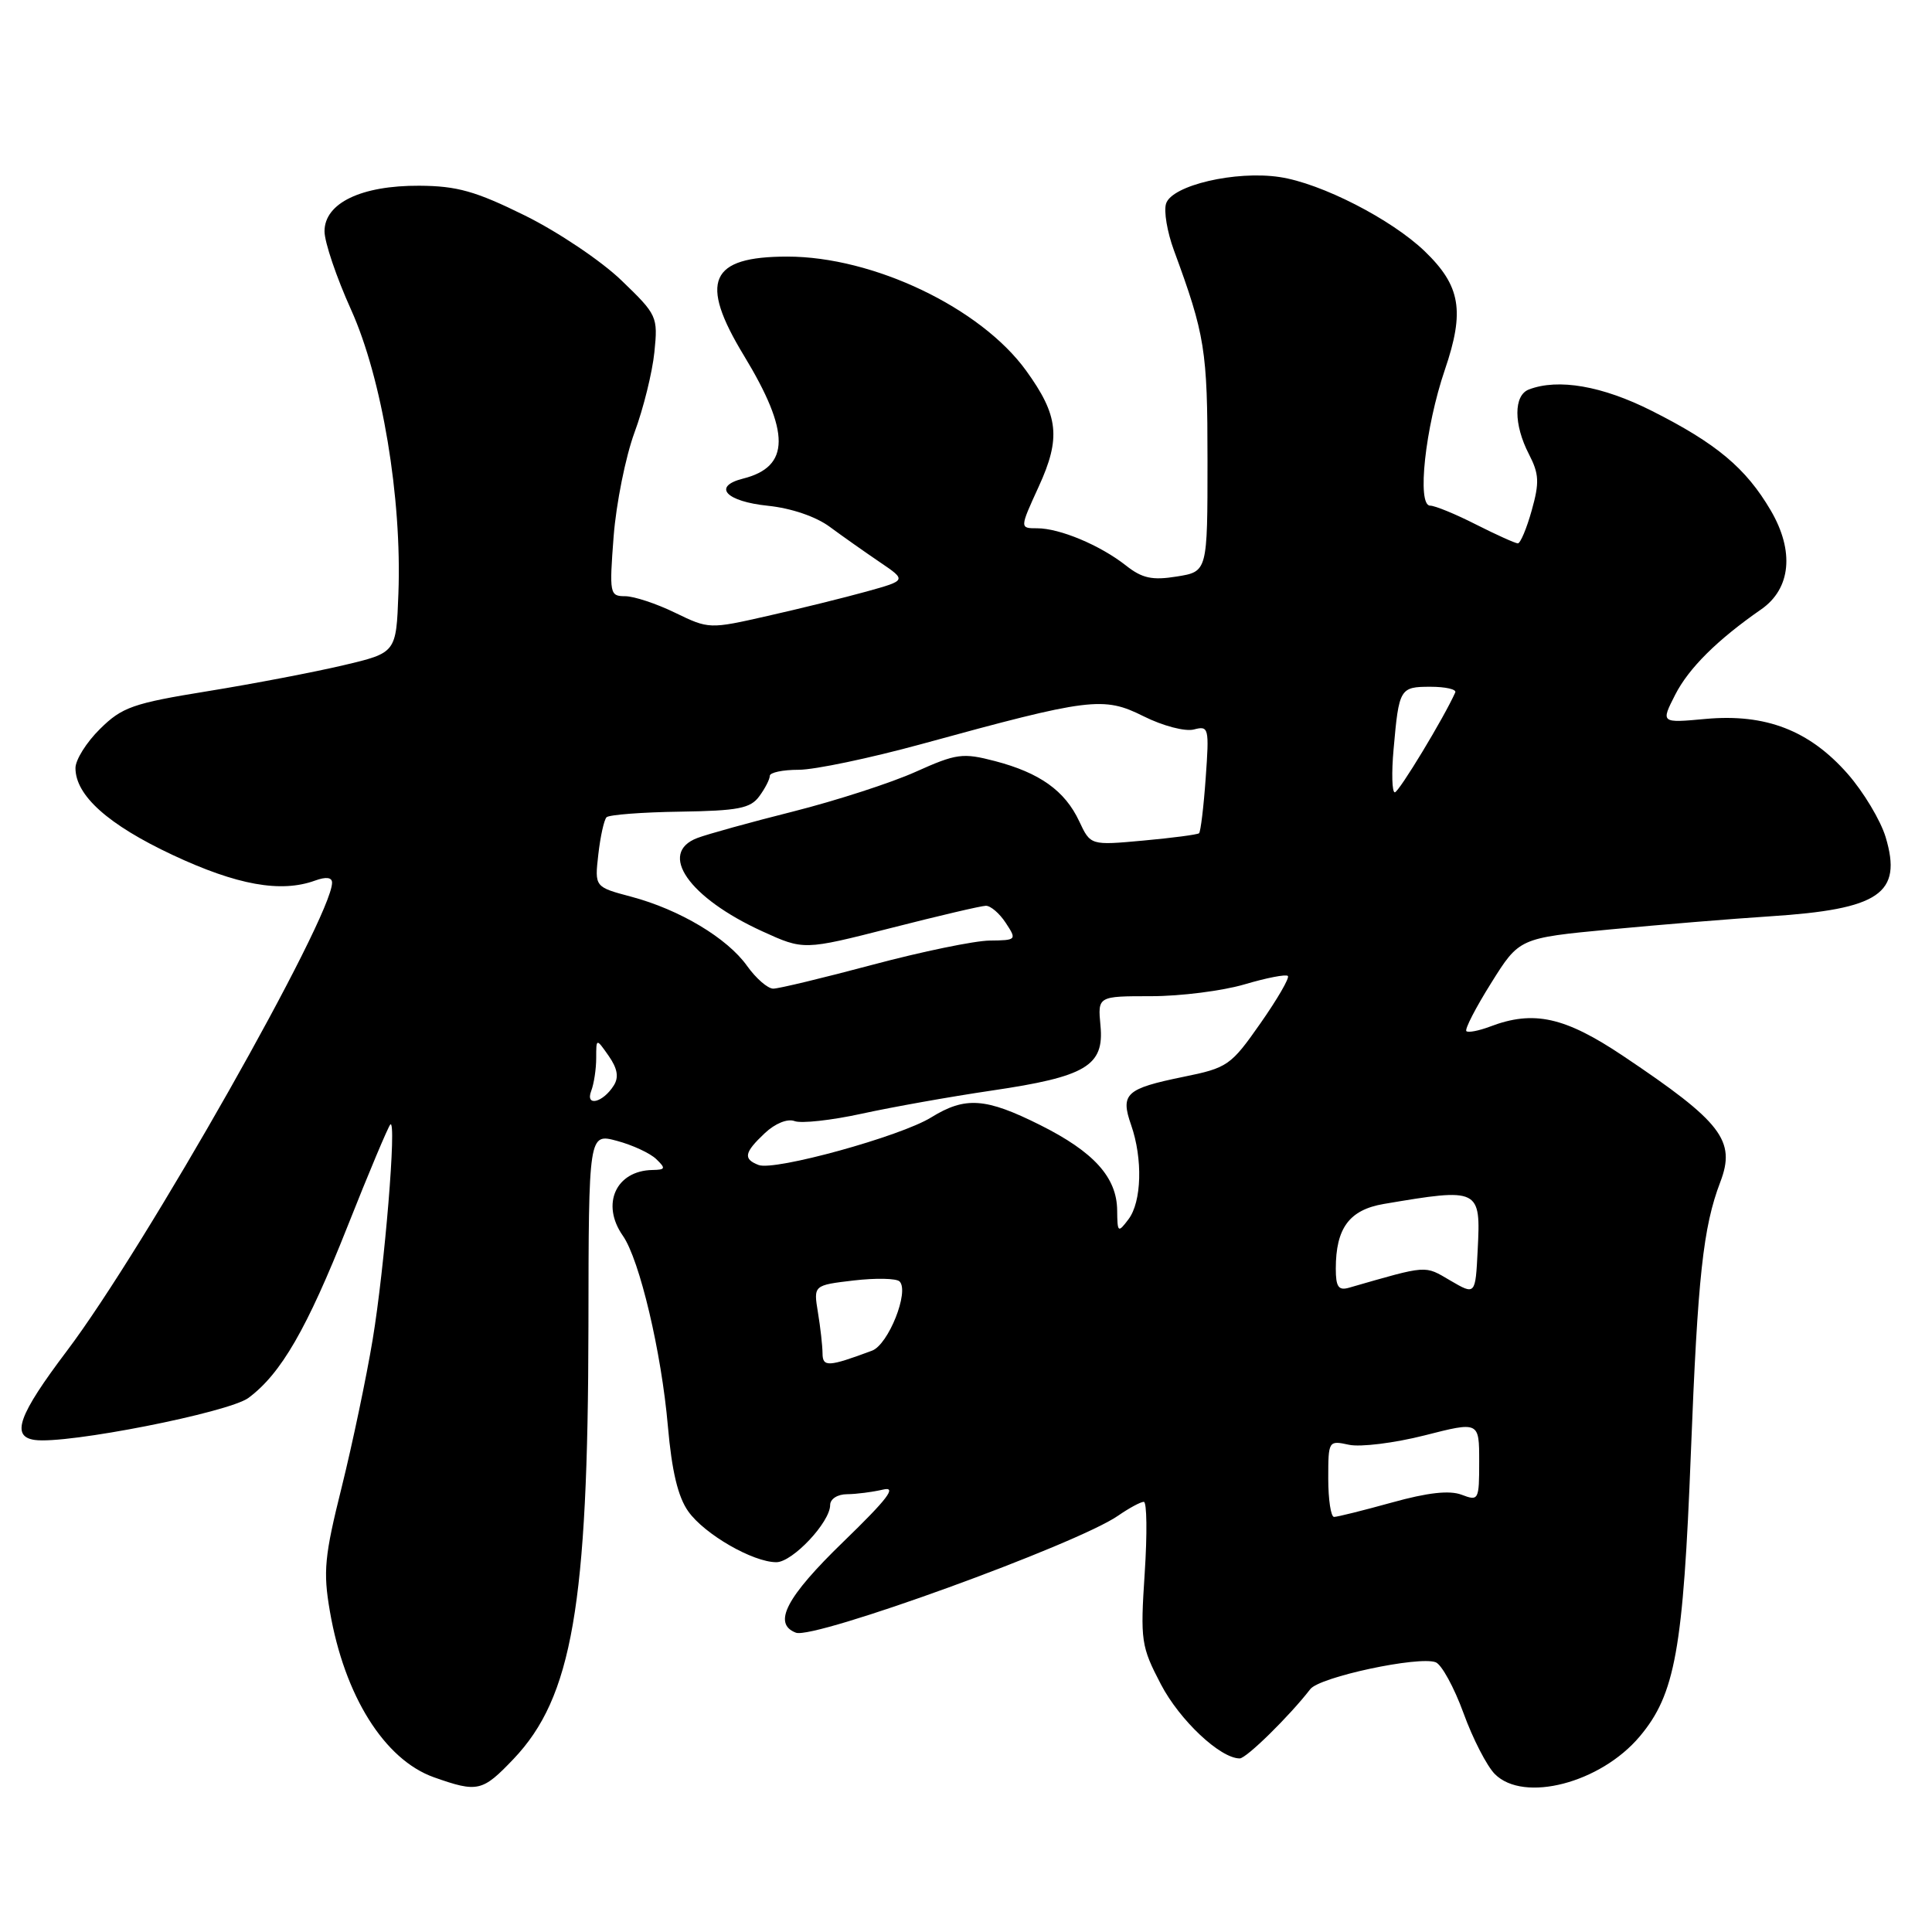 <?xml version="1.0" encoding="UTF-8" standalone="no"?>
<!DOCTYPE svg PUBLIC "-//W3C//DTD SVG 1.1//EN" "http://www.w3.org/Graphics/SVG/1.1/DTD/svg11.dtd" >
<svg xmlns="http://www.w3.org/2000/svg" xmlns:xlink="http://www.w3.org/1999/xlink" version="1.1" viewBox="0 0 256 256">
 <g >
 <path fill="currentColor"
d=" M 68.05 233.07 C 75.81 224.91 77.92 212.72 77.97 175.83 C 78.00 150.16 78.00 150.16 81.75 151.17 C 83.81 151.72 86.16 152.81 86.96 153.59 C 88.24 154.82 88.18 155.00 86.46 155.03 C 81.61 155.11 79.60 159.56 82.53 163.74 C 84.75 166.91 87.65 179.18 88.50 189.00 C 89.02 194.93 89.83 198.34 91.20 200.27 C 93.35 203.30 99.77 207.00 102.87 207.00 C 105.01 207.00 110.00 201.70 110.00 199.42 C 110.00 198.62 110.98 197.99 112.25 197.99 C 113.49 197.98 115.62 197.70 117.00 197.38 C 118.90 196.92 117.64 198.58 111.75 204.29 C 104.17 211.63 102.34 215.15 105.46 216.34 C 107.87 217.27 142.66 204.64 148.15 200.84 C 149.61 199.83 151.14 199.00 151.56 199.00 C 151.97 199.00 152.02 203.25 151.68 208.44 C 151.09 217.42 151.20 218.15 153.83 223.19 C 156.31 227.94 161.69 233.00 164.27 233.00 C 165.15 233.00 170.87 227.38 173.62 223.82 C 174.85 222.21 188.00 219.40 190.24 220.26 C 191.02 220.56 192.68 223.59 193.92 226.99 C 195.15 230.39 197.03 234.03 198.08 235.08 C 201.91 238.91 212.08 236.26 217.27 230.09 C 221.97 224.51 223.04 218.56 224.05 192.50 C 224.96 169.17 225.67 162.59 227.95 156.62 C 230.04 151.14 228.15 148.68 215.12 139.95 C 207.35 134.74 203.22 133.82 197.43 136.03 C 195.94 136.59 194.53 136.86 194.30 136.63 C 194.06 136.39 195.54 133.52 197.59 130.25 C 201.31 124.30 201.31 124.30 213.40 123.15 C 220.06 122.52 229.55 121.74 234.50 121.42 C 249.07 120.48 252.10 118.41 249.86 110.93 C 249.19 108.71 246.92 104.92 244.81 102.52 C 239.75 96.78 233.97 94.54 226.02 95.26 C 220.06 95.81 220.06 95.81 221.97 92.06 C 223.77 88.53 227.54 84.79 233.37 80.74 C 237.31 78.00 237.79 73.02 234.63 67.63 C 231.34 62.02 227.43 58.75 218.87 54.44 C 212.31 51.13 206.47 50.12 202.58 51.61 C 200.55 52.39 200.56 56.25 202.59 60.18 C 203.94 62.79 204.00 63.93 202.96 67.63 C 202.29 70.03 201.46 72.00 201.12 72.00 C 200.78 71.99 198.29 70.87 195.58 69.50 C 192.87 68.12 190.14 67.00 189.50 67.00 C 187.72 67.00 188.85 56.62 191.45 49.00 C 194.11 41.20 193.54 37.88 188.78 33.29 C 184.37 29.05 175.06 24.28 169.56 23.46 C 163.72 22.58 155.27 24.56 154.51 26.98 C 154.19 27.97 154.66 30.74 155.54 33.14 C 159.68 44.39 160.00 46.38 160.00 61.03 C 160.00 75.74 160.00 75.74 155.94 76.39 C 152.67 76.92 151.34 76.63 149.19 74.93 C 145.77 72.24 140.42 70.00 137.43 70.00 C 135.11 70.00 135.11 70.00 137.63 64.49 C 140.60 58.02 140.27 55.06 135.96 49.10 C 129.93 40.78 115.72 34.00 104.33 34.00 C 94.02 34.00 92.59 37.26 98.57 47.11 C 104.75 57.29 104.72 61.85 98.45 63.42 C 94.34 64.46 96.18 66.45 101.78 67.02 C 104.85 67.34 108.12 68.45 109.95 69.81 C 111.63 71.05 114.61 73.15 116.57 74.48 C 120.14 76.90 120.14 76.90 114.82 78.38 C 111.89 79.19 106.00 80.65 101.73 81.61 C 94.00 83.37 93.93 83.36 89.45 81.19 C 86.97 79.98 83.99 79.00 82.83 79.00 C 80.79 79.00 80.73 78.68 81.31 71.07 C 81.65 66.71 82.89 60.53 84.07 57.32 C 85.26 54.12 86.44 49.32 86.71 46.66 C 87.19 41.95 87.08 41.71 82.35 37.16 C 79.68 34.58 73.93 30.72 69.56 28.56 C 63.02 25.33 60.56 24.64 55.56 24.61 C 47.86 24.57 43.00 26.91 43.00 30.65 C 43.00 32.08 44.58 36.75 46.52 41.04 C 50.62 50.13 53.27 65.99 52.79 78.65 C 52.50 86.50 52.50 86.50 45.50 88.15 C 41.65 89.06 33.55 90.61 27.50 91.59 C 17.61 93.19 16.17 93.70 13.25 96.59 C 11.46 98.35 10.00 100.68 10.00 101.77 C 10.00 105.41 14.33 109.28 22.88 113.29 C 31.39 117.28 37.22 118.33 41.75 116.68 C 43.21 116.15 44.00 116.25 44.00 116.96 C 44.00 121.54 19.23 165.28 8.85 179.02 C 2.44 187.51 1.42 190.35 4.60 190.80 C 8.82 191.40 30.29 187.17 32.92 185.23 C 37.24 182.02 40.66 176.10 46.05 162.50 C 48.88 155.35 51.44 149.28 51.72 149.00 C 52.59 148.16 50.97 167.93 49.38 177.50 C 48.56 182.45 46.72 191.22 45.29 197.00 C 42.99 206.22 42.80 208.22 43.71 213.50 C 45.64 224.71 50.94 233.17 57.50 235.50 C 63.30 237.55 63.92 237.40 68.05 233.07 Z  M 176.00 195.92 C 176.00 190.90 176.03 190.85 178.75 191.44 C 180.26 191.77 184.76 191.21 188.75 190.20 C 196.00 188.35 196.00 188.35 196.00 193.65 C 196.00 198.79 195.93 198.92 193.67 198.06 C 192.06 197.45 189.18 197.77 184.44 199.09 C 180.65 200.14 177.20 201.00 176.77 201.00 C 176.35 201.00 176.00 198.71 176.00 195.92 Z  M 108.99 179.32 C 108.98 178.32 108.71 175.88 108.38 173.90 C 107.79 170.30 107.79 170.30 113.11 169.67 C 116.04 169.33 118.78 169.38 119.20 169.80 C 120.52 171.12 117.72 178.16 115.55 178.97 C 109.75 181.13 109.00 181.17 108.99 179.32 Z  M 192.18 169.68 C 188.70 167.64 189.29 167.60 178.75 170.63 C 177.36 171.03 177.00 170.52 177.00 168.11 C 177.00 162.73 178.79 160.31 183.36 159.53 C 196.06 157.38 196.22 157.46 195.80 165.65 C 195.50 171.62 195.50 171.62 192.18 169.68 Z  M 148.03 160.38 C 147.99 156.00 144.94 152.63 137.82 149.07 C 130.60 145.46 127.91 145.27 123.39 148.06 C 119.33 150.58 102.63 155.18 100.52 154.37 C 98.44 153.57 98.61 152.72 101.34 150.15 C 102.72 148.85 104.35 148.20 105.28 148.55 C 106.16 148.89 110.16 148.45 114.19 147.57 C 118.21 146.69 125.95 145.31 131.38 144.51 C 143.90 142.67 146.33 141.23 145.82 135.91 C 145.45 132.00 145.45 132.00 152.54 132.00 C 156.44 132.00 162.01 131.29 164.92 130.43 C 167.82 129.57 170.40 129.07 170.65 129.32 C 170.90 129.56 169.26 132.39 167.01 135.60 C 163.10 141.19 162.66 141.50 156.79 142.69 C 149.18 144.25 148.43 144.93 149.88 149.07 C 151.44 153.55 151.28 159.25 149.53 161.56 C 148.14 163.40 148.06 163.34 148.03 160.38 Z  M 78.34 144.55 C 78.70 143.61 79.00 141.65 79.00 140.20 C 79.00 137.55 79.00 137.55 80.66 139.92 C 81.82 141.59 82.02 142.74 81.33 143.83 C 79.89 146.12 77.52 146.69 78.34 144.55 Z  M 99.00 128.00 C 96.37 124.30 90.06 120.53 83.65 118.82 C 78.79 117.53 78.79 117.53 79.28 113.22 C 79.55 110.84 80.04 108.63 80.37 108.29 C 80.71 107.96 85.09 107.62 90.10 107.55 C 97.81 107.43 99.44 107.12 100.61 105.51 C 101.38 104.47 102.00 103.25 102.00 102.81 C 102.00 102.36 103.72 102.00 105.83 102.00 C 107.94 102.00 115.28 100.46 122.15 98.58 C 144.43 92.47 146.21 92.25 151.53 94.91 C 154.09 96.19 157.04 96.96 158.19 96.66 C 160.17 96.14 160.24 96.42 159.76 103.10 C 159.49 106.93 159.09 110.22 158.88 110.41 C 158.67 110.59 155.35 111.03 151.50 111.38 C 144.50 112.02 144.50 112.02 143.00 108.82 C 141.11 104.78 137.77 102.40 131.85 100.85 C 127.56 99.73 126.74 99.84 121.33 102.27 C 118.11 103.72 110.82 106.08 105.13 107.52 C 99.44 108.95 93.71 110.54 92.40 111.04 C 87.14 113.04 91.26 118.95 101.00 123.40 C 106.50 125.91 106.50 125.91 118.00 122.98 C 124.33 121.36 130.01 120.03 130.63 120.02 C 131.26 120.01 132.45 121.03 133.27 122.29 C 134.75 124.54 134.70 124.59 131.14 124.63 C 129.14 124.65 122.16 126.09 115.64 127.83 C 109.12 129.57 103.19 131.00 102.46 131.00 C 101.73 131.00 100.18 129.65 99.00 128.00 Z  M 184.66 99.25 C 185.37 91.21 185.49 91.00 189.55 91.00 C 191.54 91.00 193.02 91.34 192.83 91.75 C 191.36 95.06 185.36 104.98 184.82 104.99 C 184.45 104.99 184.37 102.41 184.66 99.25 Z "/>
</g>
</svg>